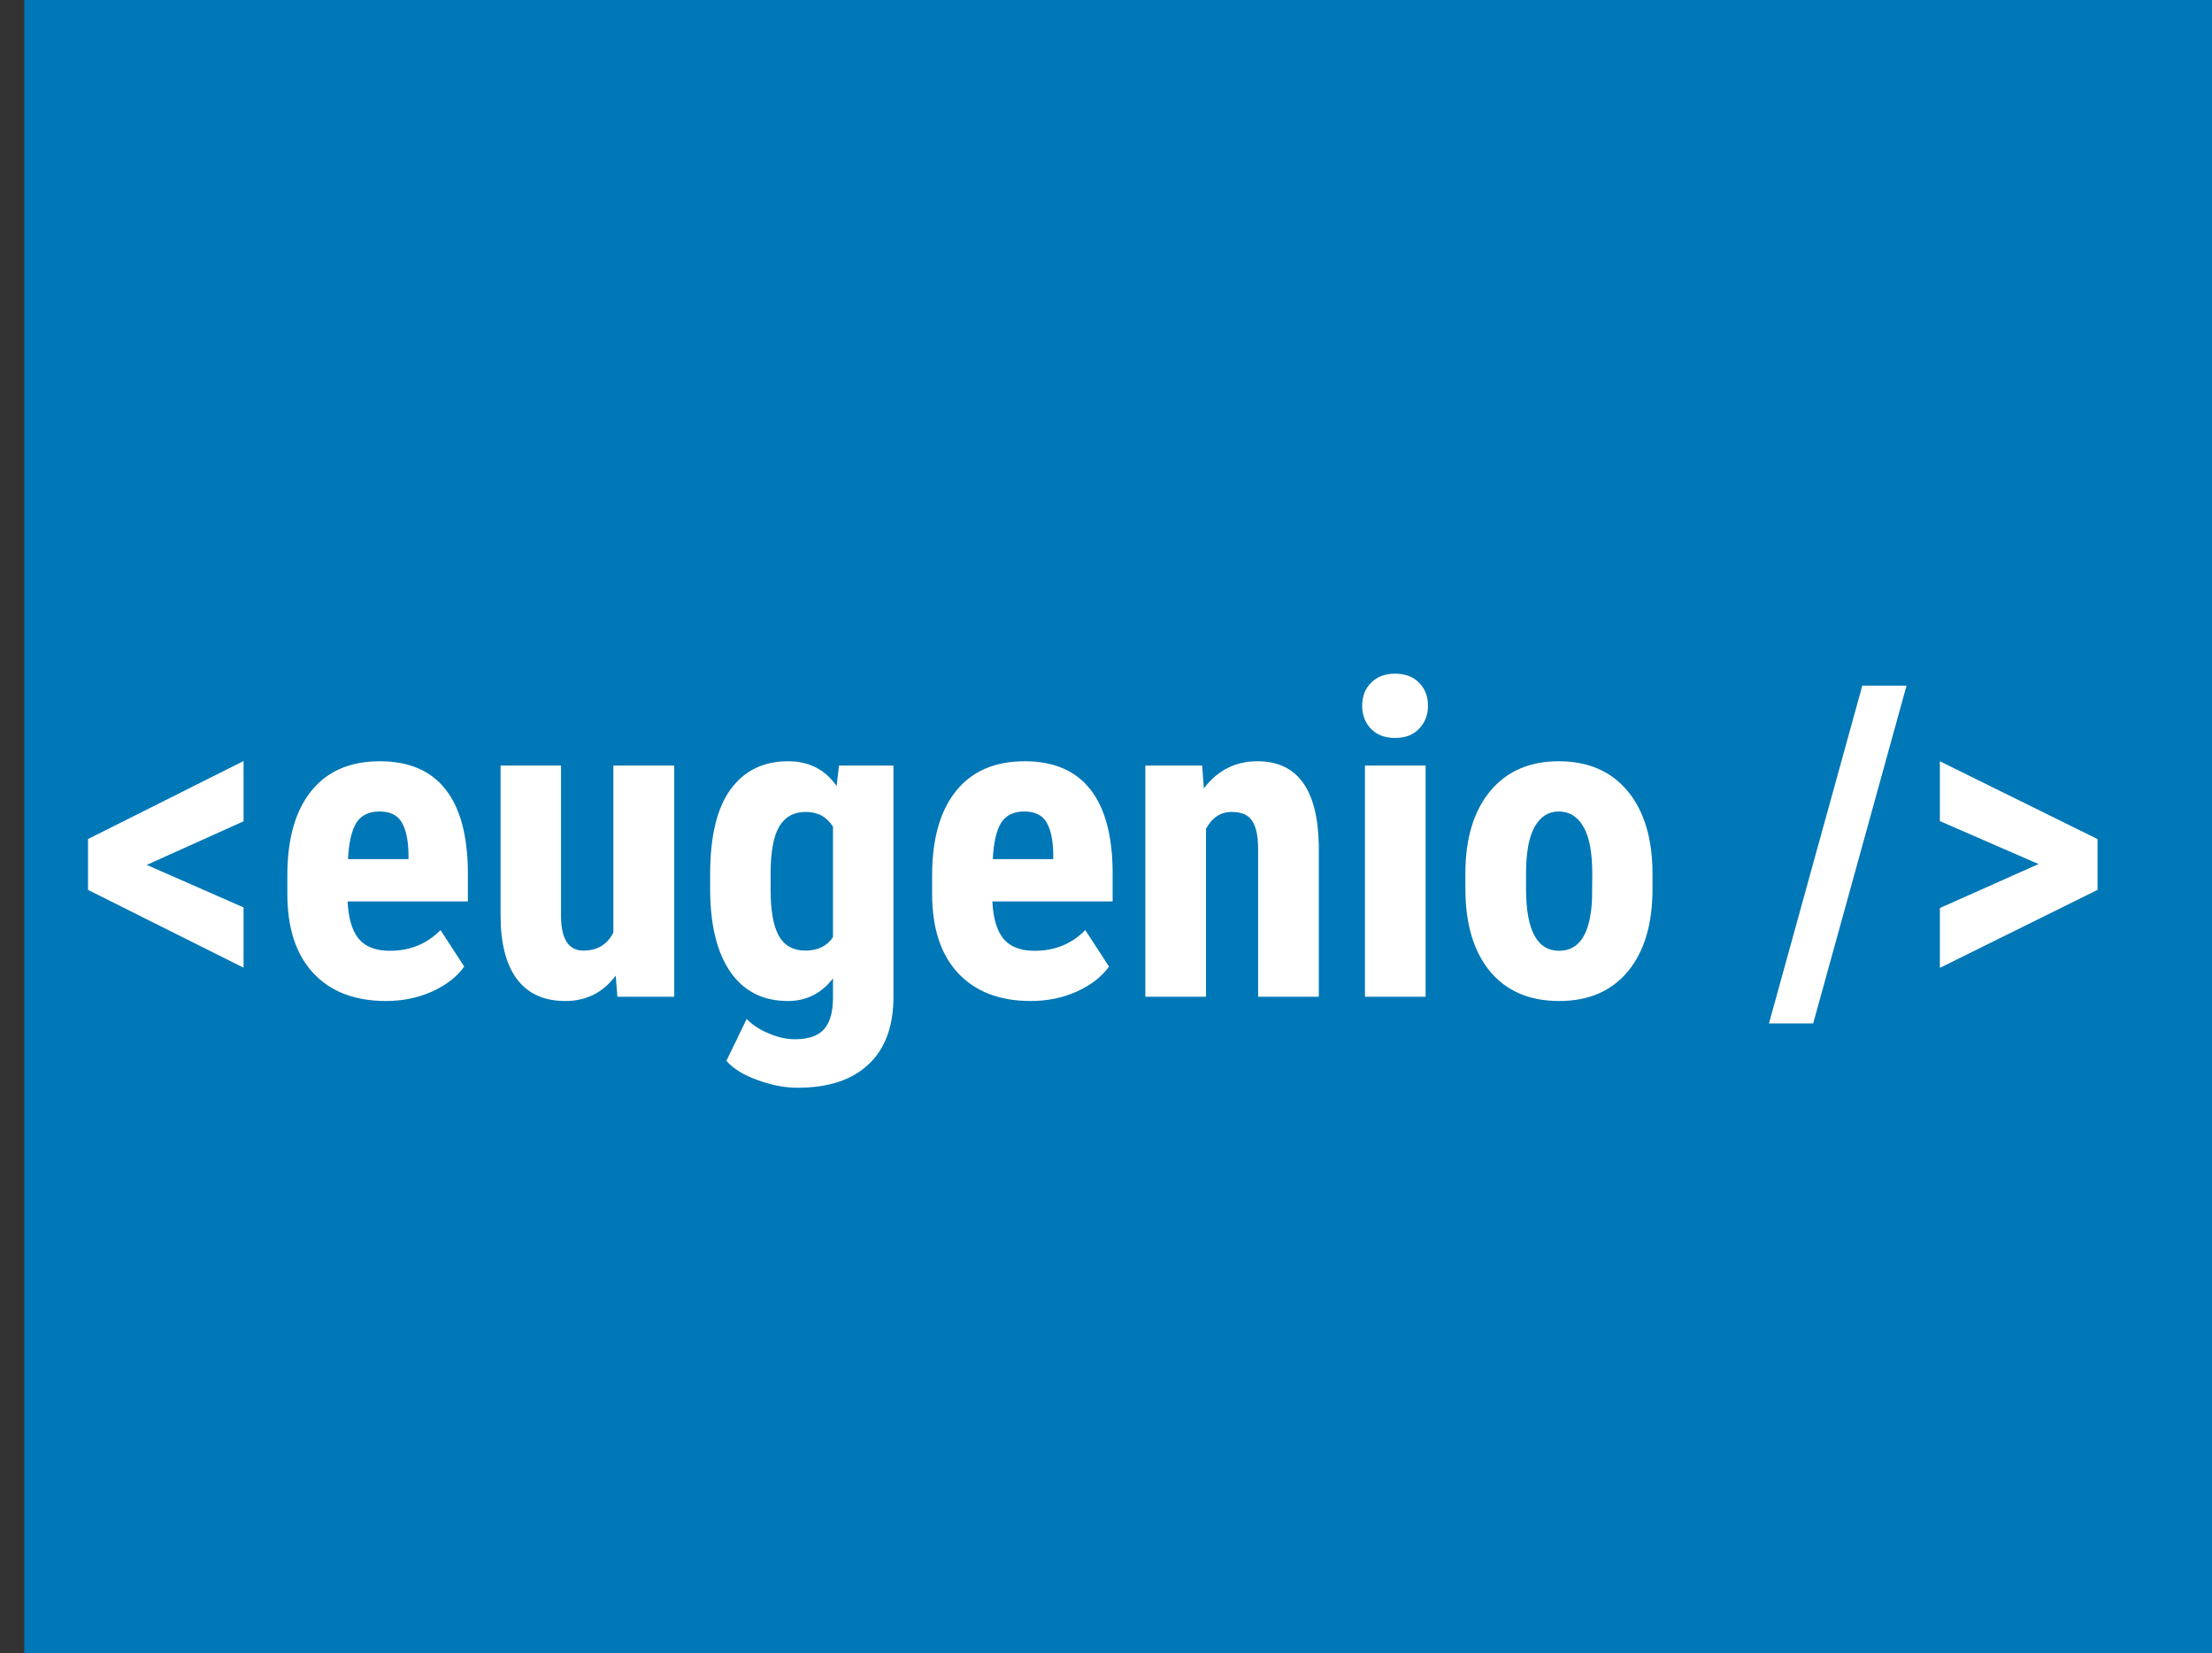 <svg width="91" height="68" viewBox="0 0 91 68" fill="none" xmlns="http://www.w3.org/2000/svg">
<rect x="0" y="0" width="91" height="68" fill="#333333" stroke="none"/>
<rect x="1" width="90" height="68" fill="#0077B6"/>
<path d="M6.038 35.577L10.02 37.326V39.805L3.621 36.605V34.514L10.02 31.306V33.784L6.038 35.577ZM15.882 41.176C14.604 41.176 13.608 40.795 12.894 40.033C12.179 39.272 11.821 38.182 11.821 36.764V36.008C11.821 34.508 12.149 33.351 12.806 32.536C13.462 31.722 14.402 31.314 15.627 31.314C16.822 31.314 17.722 31.698 18.325 32.466C18.929 33.227 19.236 34.358 19.248 35.858V37.08H14.3C14.335 37.783 14.49 38.299 14.766 38.627C15.041 38.949 15.466 39.11 16.04 39.11C16.872 39.11 17.566 38.826 18.123 38.258L19.099 39.761C18.794 40.183 18.352 40.525 17.771 40.789C17.191 41.047 16.561 41.176 15.882 41.176ZM14.317 35.34H16.805V35.111C16.793 34.543 16.699 34.112 16.523 33.819C16.348 33.526 16.043 33.38 15.609 33.38C15.176 33.38 14.859 33.535 14.66 33.846C14.467 34.156 14.352 34.654 14.317 35.34ZM25.33 40.13C24.814 40.827 24.123 41.176 23.256 41.176C22.383 41.176 21.721 40.877 21.27 40.279C20.818 39.676 20.593 38.8 20.593 37.651V31.49H23.08V37.713C23.092 38.639 23.399 39.102 24.003 39.102C24.571 39.102 24.981 38.855 25.233 38.363V31.49H27.738V41H25.4L25.33 40.13ZM29.215 35.955C29.215 34.397 29.496 33.233 30.059 32.466C30.621 31.698 31.409 31.314 32.423 31.314C33.284 31.314 33.949 31.654 34.418 32.334L34.515 31.49H36.756V41C36.756 42.213 36.416 43.139 35.736 43.777C35.057 44.422 34.081 44.744 32.81 44.744C32.288 44.744 31.74 44.639 31.166 44.428C30.592 44.223 30.164 43.959 29.883 43.637L30.718 41.914C30.952 42.16 31.257 42.359 31.632 42.512C32.007 42.67 32.361 42.749 32.695 42.749C33.252 42.749 33.65 42.614 33.891 42.345C34.137 42.081 34.263 41.653 34.269 41.062V40.244C33.794 40.865 33.176 41.176 32.414 41.176C31.4 41.176 30.615 40.783 30.059 39.998C29.508 39.207 29.227 38.094 29.215 36.658V35.955ZM31.702 36.579C31.702 37.458 31.816 38.1 32.045 38.504C32.273 38.902 32.637 39.102 33.135 39.102C33.645 39.102 34.023 38.917 34.269 38.548V34.004C34.011 33.6 33.639 33.398 33.152 33.398C32.66 33.398 32.294 33.6 32.054 34.004C31.819 34.408 31.702 35.059 31.702 35.955V36.579ZM42.407 41.176C41.13 41.176 40.134 40.795 39.419 40.033C38.704 39.272 38.347 38.182 38.347 36.764V36.008C38.347 34.508 38.675 33.351 39.331 32.536C39.987 31.722 40.928 31.314 42.152 31.314C43.348 31.314 44.247 31.698 44.851 32.466C45.454 33.227 45.762 34.358 45.773 35.858V37.08H40.825C40.86 37.783 41.016 38.299 41.291 38.627C41.566 38.949 41.991 39.11 42.565 39.11C43.398 39.11 44.092 38.826 44.648 38.258L45.624 39.761C45.319 40.183 44.877 40.525 44.297 40.789C43.717 41.047 43.087 41.176 42.407 41.176ZM40.843 35.34H43.33V35.111C43.318 34.543 43.225 34.112 43.049 33.819C42.873 33.526 42.568 33.38 42.135 33.38C41.701 33.38 41.385 33.535 41.185 33.846C40.992 34.156 40.878 34.654 40.843 35.34ZM49.456 31.49L49.526 32.431C50.089 31.686 50.824 31.314 51.732 31.314C53.367 31.314 54.208 32.46 54.255 34.751V41H51.759V34.935C51.759 34.397 51.677 34.007 51.513 33.767C51.355 33.52 51.073 33.398 50.669 33.398C50.218 33.398 49.866 33.629 49.614 34.092V41H47.118V31.49H49.456ZM58.649 41H56.153V31.49H58.649V41ZM56.039 29.029C56.039 28.643 56.162 28.326 56.408 28.08C56.654 27.834 56.982 27.711 57.393 27.711C57.803 27.711 58.131 27.834 58.377 28.08C58.623 28.326 58.746 28.643 58.746 29.029C58.746 29.41 58.623 29.727 58.377 29.979C58.137 30.23 57.809 30.356 57.393 30.356C56.977 30.356 56.645 30.23 56.399 29.979C56.159 29.727 56.039 29.41 56.039 29.029ZM60.284 35.938C60.284 34.496 60.624 33.365 61.304 32.545C61.983 31.725 62.924 31.314 64.125 31.314C65.338 31.314 66.284 31.725 66.964 32.545C67.644 33.365 67.983 34.502 67.983 35.955V36.562C67.983 38.009 67.647 39.14 66.973 39.954C66.299 40.769 65.356 41.176 64.143 41.176C62.924 41.176 61.975 40.769 61.295 39.954C60.621 39.134 60.284 37.997 60.284 36.544V35.938ZM62.78 36.562C62.78 38.261 63.234 39.11 64.143 39.11C64.981 39.11 65.432 38.401 65.496 36.983L65.505 35.938C65.505 35.07 65.385 34.429 65.144 34.013C64.904 33.591 64.564 33.38 64.125 33.38C63.703 33.38 63.372 33.591 63.132 34.013C62.898 34.429 62.78 35.07 62.78 35.938V36.562ZM74.593 42.099H72.773L76.614 28.203H78.434L74.593 42.099ZM83.865 35.542L79.805 33.775V31.314L86.291 34.514V36.605L79.805 39.813V37.352L83.865 35.542Z" fill="white"/>
</svg>
